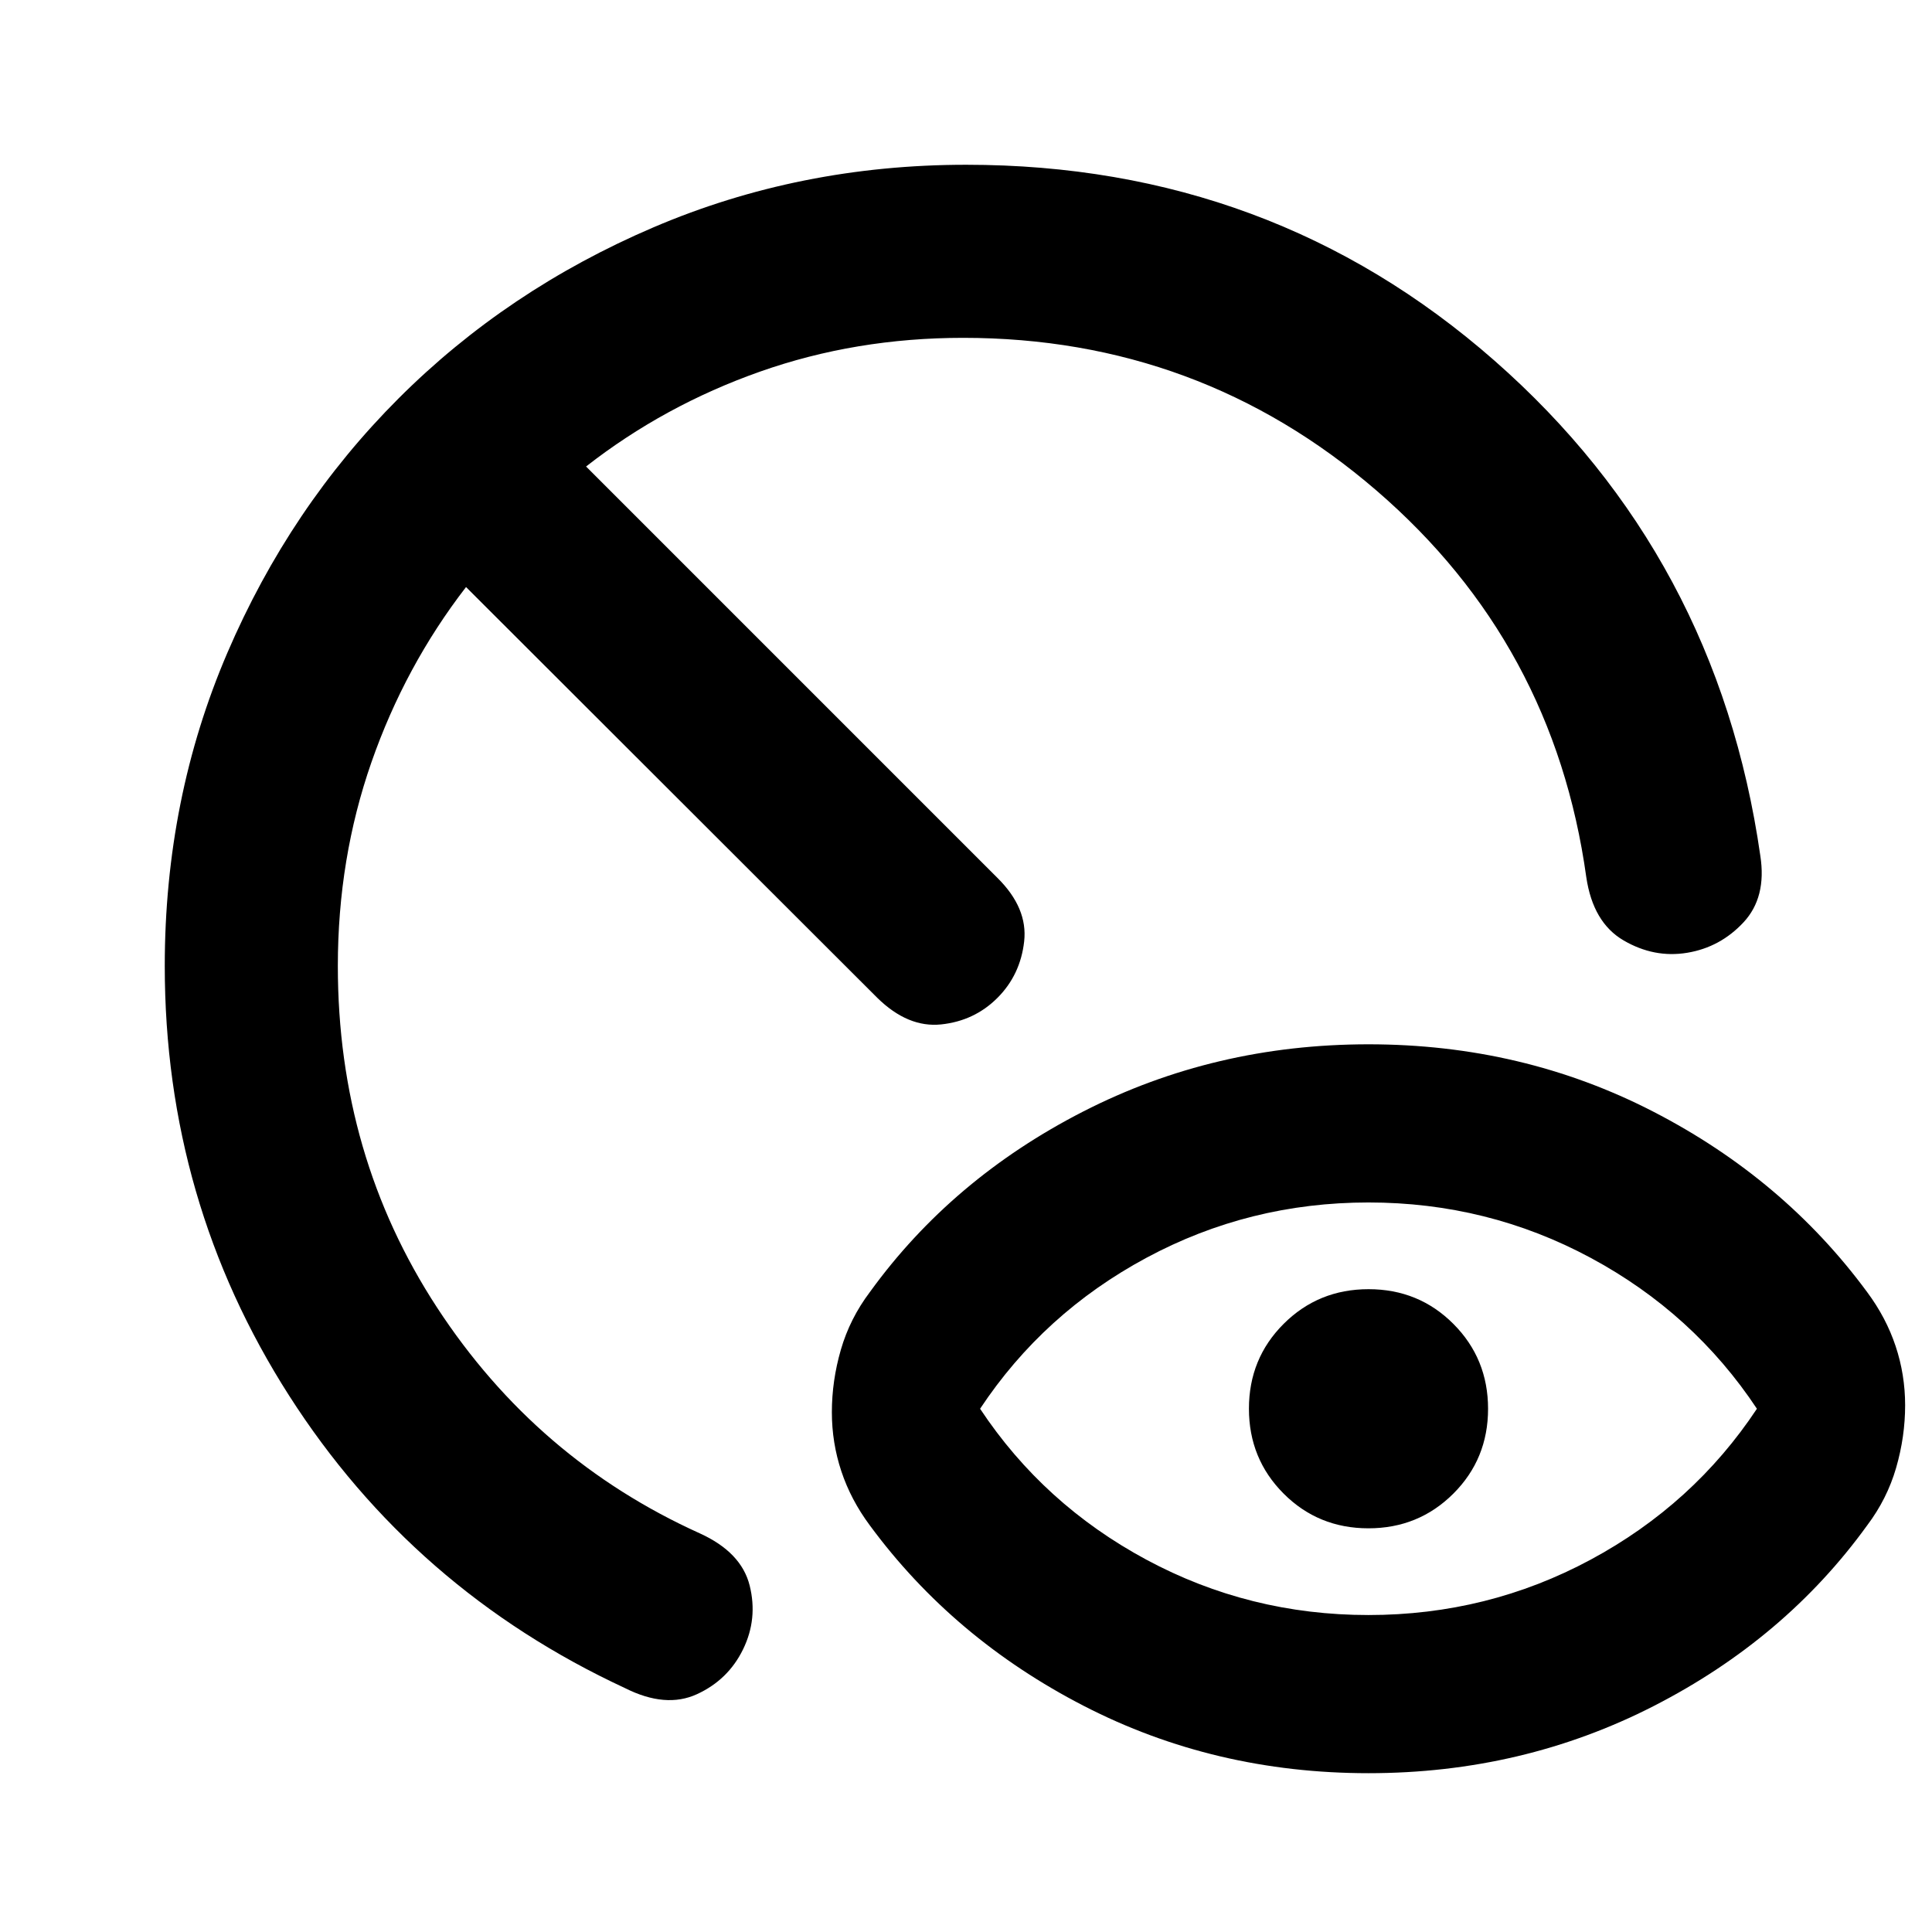 <svg xmlns="http://www.w3.org/2000/svg" height="24" viewBox="0 -960 960 960" width="24"><path d="M680-157.5q59.26 0 110.39-27.51T873-260q-31.48-47.48-82.61-74.99Q739.26-362.5 680-362.5t-110.39 27.51Q518.48-307.48 487-260q31.48 47.48 82.61 74.99Q620.74-157.5 680-157.5Zm0 78.59q-76.57 0-141.45-33.43-64.88-33.42-106.33-89.7-9.44-12.7-14.15-26.87-4.72-14.18-4.72-29.35 0-15.65 4.48-31.11 4.48-15.45 14.39-28.59 40.69-56.28 105.95-89.7 65.26-33.43 141.83-33.43 76.57 0 141.45 33.43 64.88 33.42 106.33 89.7 9.44 12.7 14.15 26.87 4.72 14.18 4.72 29.35 0 15.65-4.48 31.11-4.48 15.45-14.39 28.59-40.69 56.28-105.95 89.7Q756.57-78.91 680-78.91Zm-.03-121.68q-24.93 0-42.15-17.25-17.23-17.26-17.23-42.19 0-24.93 17.25-42.15 17.26-17.23 42.19-17.23 24.93 0 42.15 17.25 17.23 17.26 17.23 42.19 0 24.93-17.25 42.15-17.26 17.23-42.19 17.23Zm-369.36 79.42q-105.22-48.85-166.98-145.41Q81.87-363.15 81.87-480q0-83.17 31.1-155.61 31.1-72.43 85.04-126.38 53.95-53.94 126.67-85.04 72.72-31.1 155.45-31.1 151.61 0 262.44 97.3 110.82 97.31 132.13 246.09 3.19 20.65-8.37 33.06-11.57 12.4-27.98 15.11-16.42 2.72-31.61-6.15-15.19-8.87-18.52-31.41-16.13-116.15-104.2-192.08-88.06-75.92-205.45-75.92-53.37 0-100.96 16.8-47.59 16.81-86.39 47.13l204.39 204.4q15.15 14.98 13.29 31.59-1.86 16.62-13.29 28.06-11.44 11.43-27.94 13.17-16.49 1.74-31.71-13.17L231.57-668.3q-30.33 39.28-47.02 87.1-16.68 47.83-16.68 101.2 0 94.24 49.31 169.73 49.32 75.49 130.54 112.18 20.65 9.39 24.78 25.92 4.13 16.52-3.27 31.7-7.4 15.19-22.94 22.31-15.53 7.12-35.68-3.01Z"/></svg>